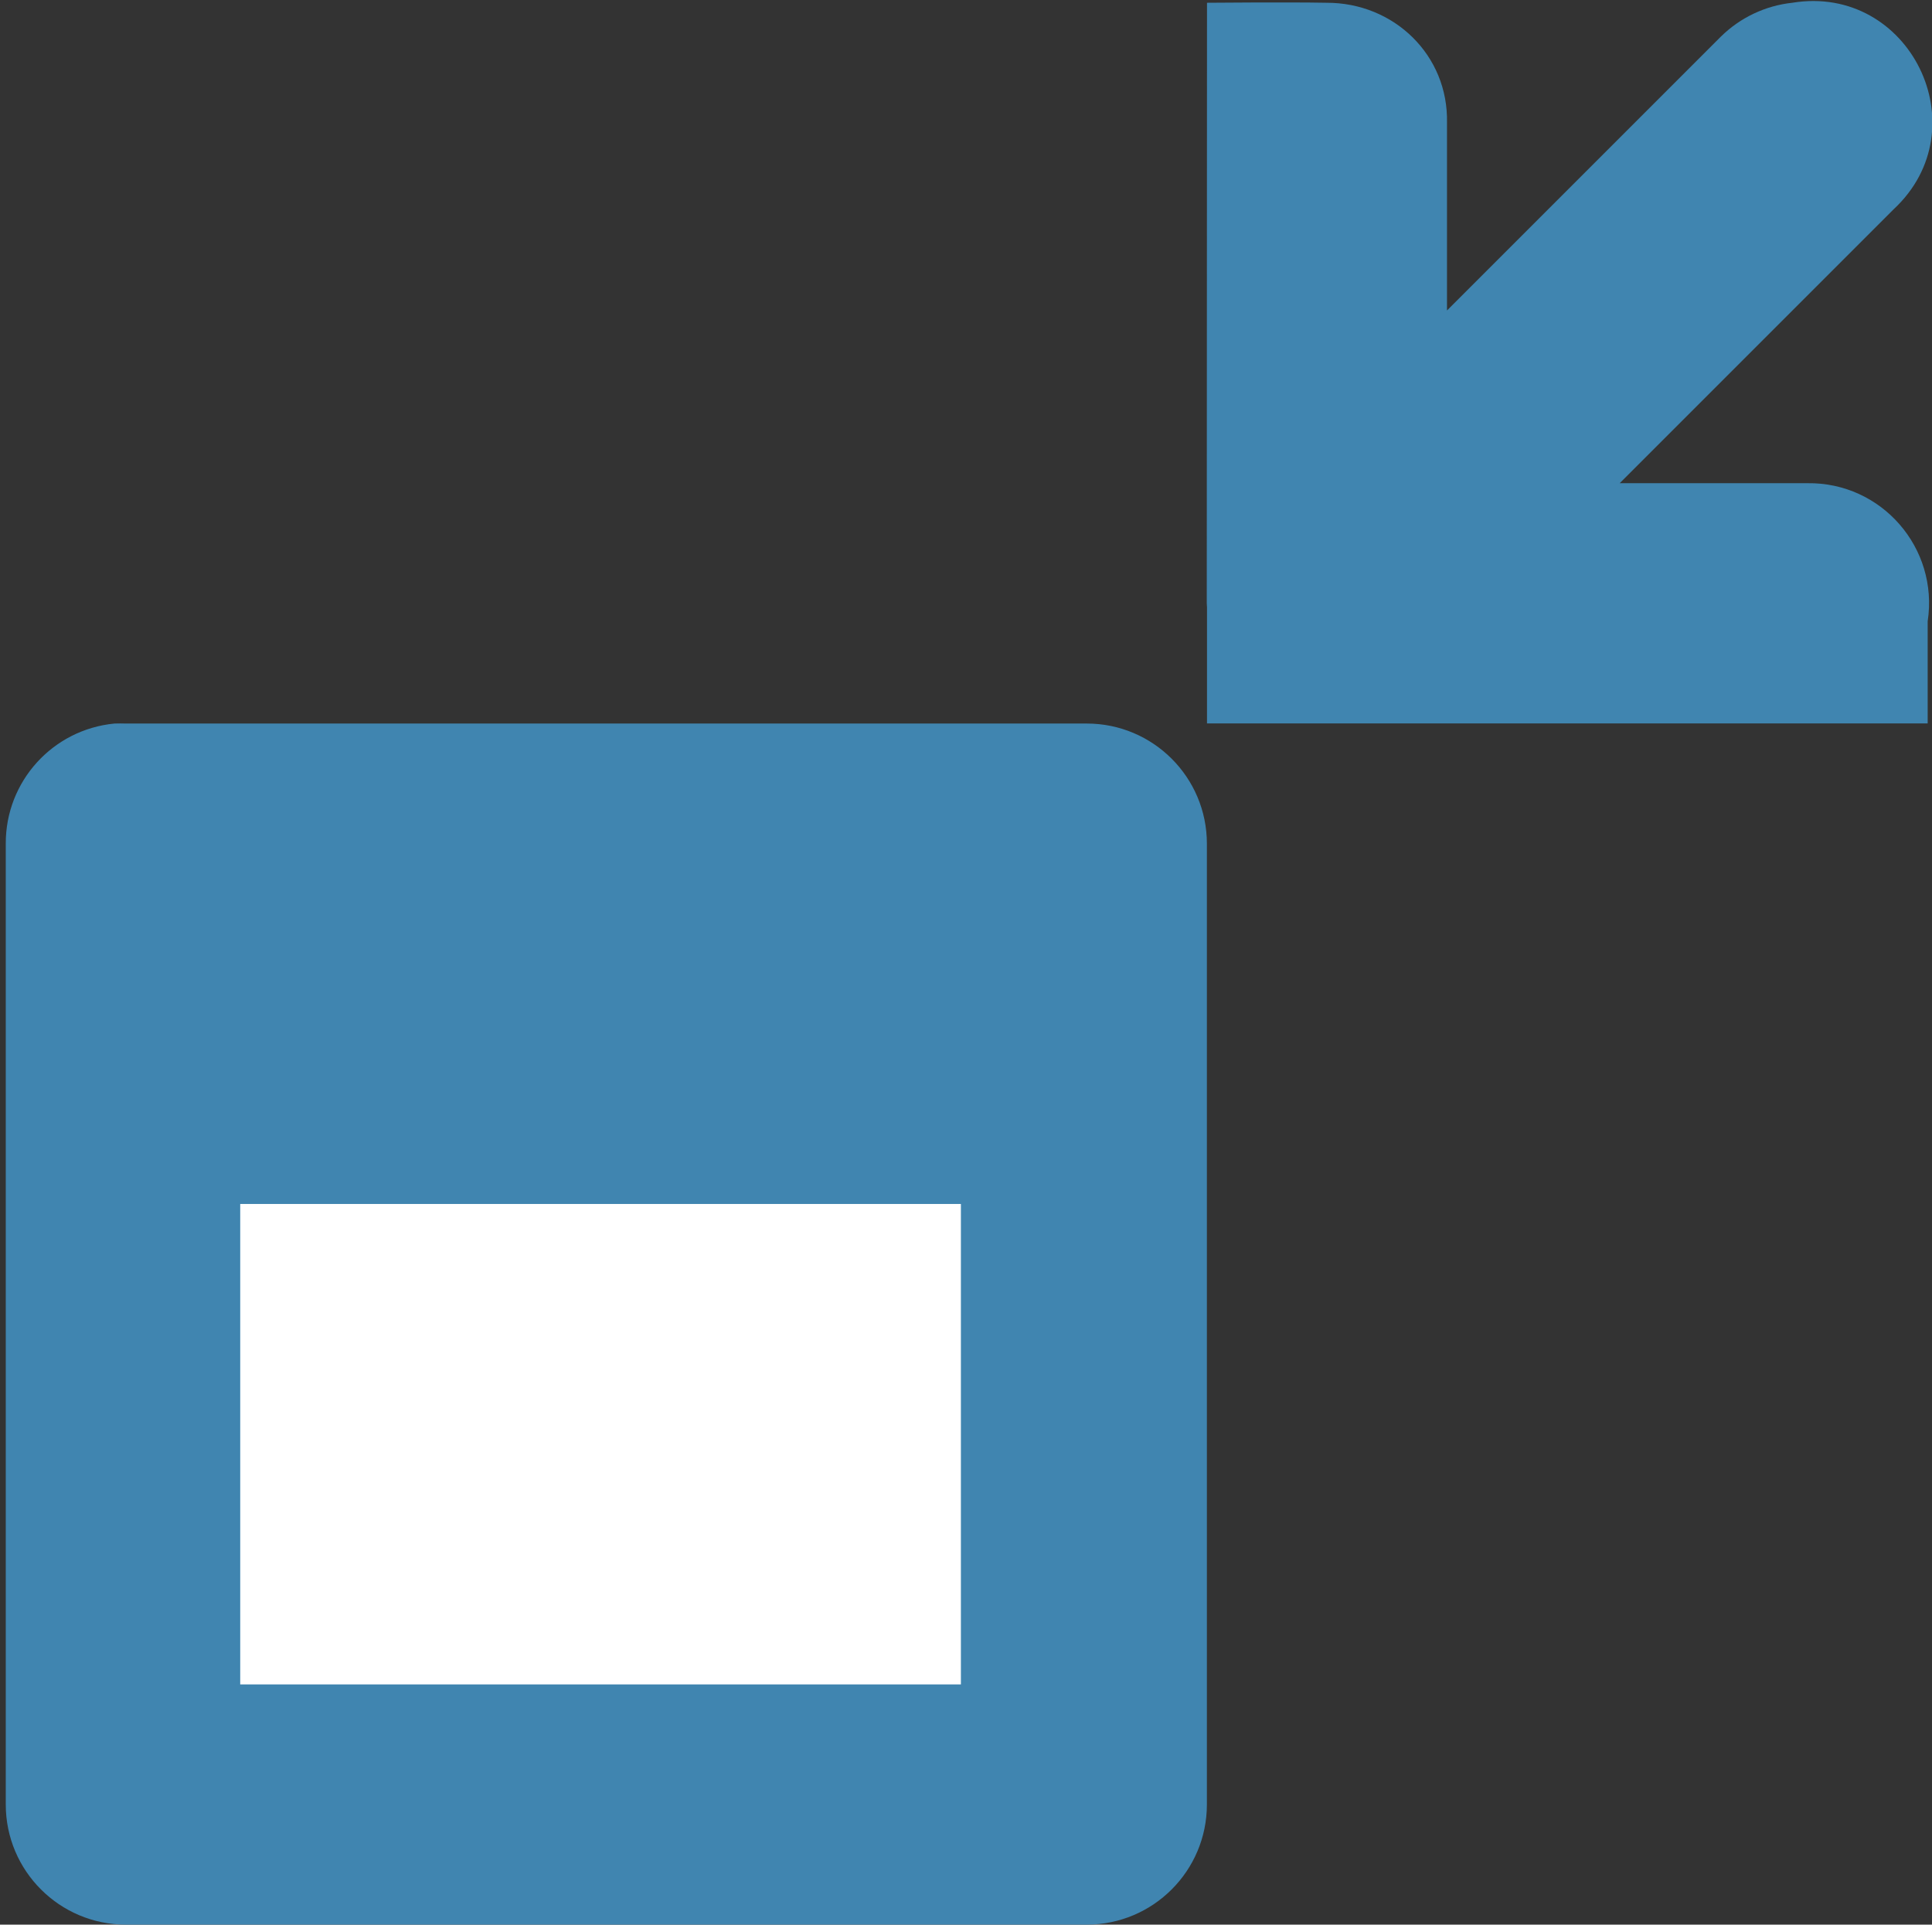 <svg width="16.085" version="1.1" xmlns="http://www.w3.org/2000/svg" height="16.024">
<rect width="100%" height="100%" fill="#333333" stroke="none"/>
<g style="color:#000;stroke-width:2;stroke:none;line-height:normal;text-decoration-line:none;font-family:Sans;text-transform:none;text-align:start;text-indent:0" id="layer12" transform="translate(-60.952,-646.976)">
<g style="fill:#4085b0">
<path id="path12113-8" d="m 11.043,.023 c -0.324,-0.006 -0.994,0 -0.994,0 l -.002,5 .002,.033 v 0.967 h 6 v -0.85 c 0.093,-0.611 -0.384,-1.159 -1.002,-1.15 h -1.562 l 2.281,-2.281 c 0.725,-0.675 0.133,-1.879 -0.844,-1.719 -0.224,0.024 -0.433,0.123 -0.594,0.281 l -2.281,2.281 v -1.562 c 0.013,-0.563 -0.441,-1.002 -1.004,-1 Z " transform="translate(60.952,646.976)"/>
<path id="path4160" d="m 61.906,653 c -0.515,0.049 -0.908,0.482 -0.906,1 v 8 c 5.5e-05,0.552 0.448,1 1,1 h 8 c 0.552,-6e-05 1,-0.448 1,-1 v -8 c -5.5e-05,-0.552 -0.448,-1 -1,-1 h -8 c -0.031,-0.001 -0.063,-0.001 -0.094,0 z "/>
</g>
<path style="fill:#fff" id="rect13039" d="m 62.952,657 6,0 0,4 -6,0 z "/>
</g>
</svg>
